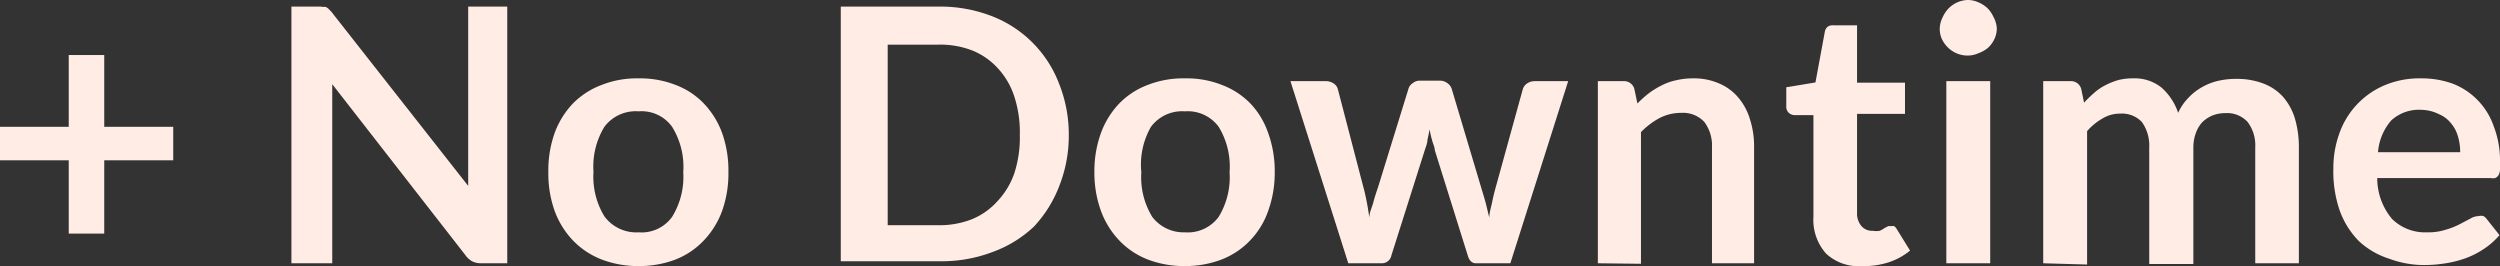 <svg xmlns="http://www.w3.org/2000/svg" viewBox="0 0 98.57 10.49"><rect x="0" y="0" width="98.57" height="10.49" fill="#333333" stroke="none"/><defs><style>.cls-1{fill:#ffede5;}</style></defs><title>t2</title><g id="Layer_2" data-name="Layer 2"><g id="Layer_1-2" data-name="Layer 1"><path class="cls-1" d="M4.11,2.17V5H6.83V6.32H4.11V9.21H2.71V6.32H0V5H2.71V2.17Z"/><path class="cls-1" d="M12.68.27l.15,0A.38.38,0,0,1,13,.4a.76.76,0,0,1,.14.16l5.32,6.77c0-.16,0-.32,0-.48s0-.3,0-.44V.26H20V10.38h-1a.82.82,0,0,1-.37-.07.8.8,0,0,1-.28-.25L13.1,3.32c0,.15,0,.3,0,.44s0,.28,0,.41v6.21H11.49V.26h1.19Z"/><path class="cls-1" d="M25.18,3.09a3.83,3.83,0,0,1,1.46.26,3,3,0,0,1,1.11.73,3.35,3.35,0,0,1,.72,1.16,4.4,4.4,0,0,1,.25,1.54,4.4,4.4,0,0,1-.25,1.54,3.35,3.35,0,0,1-.72,1.16,3.07,3.07,0,0,1-1.11.75,4,4,0,0,1-1.46.26,4,4,0,0,1-1.46-.26,3.15,3.15,0,0,1-1.13-.75,3.35,3.35,0,0,1-.72-1.16,4.4,4.4,0,0,1-.25-1.54,4.4,4.4,0,0,1,.25-1.54,3.35,3.35,0,0,1,.72-1.16,3.11,3.11,0,0,1,1.13-.73A3.76,3.76,0,0,1,25.18,3.09Zm0,6.07a1.48,1.48,0,0,0,1.32-.61,3,3,0,0,0,.44-1.76A3,3,0,0,0,26.5,5a1.48,1.48,0,0,0-1.32-.61A1.54,1.54,0,0,0,23.83,5a3,3,0,0,0-.43,1.77,3,3,0,0,0,.43,1.76A1.56,1.56,0,0,0,25.18,9.16Z"/><path class="cls-1" d="M42.14,5.32a5.4,5.4,0,0,1-.37,2,4.91,4.91,0,0,1-1,1.61,4.7,4.7,0,0,1-1.62,1,5.63,5.63,0,0,1-2.09.37H33.15V.26H37a5.63,5.63,0,0,1,2.09.37,4.61,4.61,0,0,1,2.66,2.65A5.4,5.4,0,0,1,42.14,5.32Zm-1.93,0A4.58,4.58,0,0,0,40,3.83a3,3,0,0,0-.64-1.12,2.76,2.76,0,0,0-1-.71A3.5,3.5,0,0,0,37,1.76h-2V8.88h2a3.5,3.5,0,0,0,1.33-.24,2.76,2.76,0,0,0,1-.71A3.07,3.07,0,0,0,40,6.81,4.58,4.58,0,0,0,40.21,5.32Z"/><path class="cls-1" d="M46.72,3.09a3.76,3.76,0,0,1,1.46.26,3.07,3.07,0,0,1,1.12.73A3.18,3.18,0,0,1,50,5.24a4.4,4.4,0,0,1,.26,1.54A4.4,4.4,0,0,1,50,8.32a3.18,3.18,0,0,1-.71,1.16,3.11,3.11,0,0,1-1.12.75,4,4,0,0,1-1.46.26,4,4,0,0,1-1.46-.26,3.11,3.11,0,0,1-1.12-.75,3.35,3.35,0,0,1-.72-1.16,4.4,4.4,0,0,1-.26-1.54,4.4,4.4,0,0,1,.26-1.54,3.35,3.35,0,0,1,.72-1.16,3.07,3.07,0,0,1,1.12-.73A3.83,3.83,0,0,1,46.72,3.09Zm0,6.07a1.51,1.51,0,0,0,1.33-.61,3,3,0,0,0,.43-1.76A3,3,0,0,0,48.05,5a1.51,1.51,0,0,0-1.33-.61A1.53,1.53,0,0,0,45.38,5,3,3,0,0,0,45,6.79a3,3,0,0,0,.43,1.76A1.55,1.55,0,0,0,46.72,9.16Z"/><path class="cls-1" d="M50.88,3.2h1.37a.54.54,0,0,1,.33.09.38.38,0,0,1,.17.23l1,3.84c.06.21.1.41.14.61s.07.4.1.61c0-.21.11-.41.16-.61s.12-.4.19-.61l1.19-3.85a.39.39,0,0,1,.17-.23.43.43,0,0,1,.29-.1h.76a.49.49,0,0,1,.32.1.44.44,0,0,1,.17.23l1.17,3.92c.06.2.12.39.17.58s.09.38.14.57c0-.2.07-.4.11-.6s.09-.41.15-.62l1.06-3.84a.42.42,0,0,1,.17-.23.54.54,0,0,1,.31-.09h1.31l-2.28,7.18H58.19c-.15,0-.26-.1-.32-.31l-1.3-4.15c0-.13-.08-.27-.11-.41a2.71,2.71,0,0,1-.09-.41l-.09.42c0,.14-.07.28-.11.42l-1.31,4.13a.38.38,0,0,1-.38.31H53.16Z"/><path class="cls-1" d="M63,10.38V3.2H64a.42.42,0,0,1,.44.31l.12.57a4.49,4.49,0,0,1,.46-.41,3.3,3.3,0,0,1,.51-.31,2.21,2.21,0,0,1,.58-.2,2.81,2.81,0,0,1,.67-.07,2.44,2.44,0,0,1,1,.2,2,2,0,0,1,.76.56,2.37,2.37,0,0,1,.46.86,3.48,3.48,0,0,1,.16,1.1v4.57H67.5V5.81a1.55,1.55,0,0,0-.3-1,1.15,1.15,0,0,0-.92-.36,1.86,1.86,0,0,0-.84.2,3,3,0,0,0-.74.56v5.19Z"/><path class="cls-1" d="M73.43,10.49A1.88,1.88,0,0,1,72,10a2,2,0,0,1-.5-1.46v-4h-.73a.36.36,0,0,1-.24-.09.33.33,0,0,1-.1-.27V3.44l1.15-.19.37-2a.33.33,0,0,1,.13-.21A.41.41,0,0,1,72.32,1h.9V3.26h1.89V4.49H73.22v3.9a.76.76,0,0,0,.17.52.55.55,0,0,0,.45.19.77.77,0,0,0,.27,0A.75.75,0,0,0,74.29,9l.15-.08a.28.28,0,0,1,.12,0,.22.22,0,0,1,.13,0,.42.42,0,0,1,.1.12l.52.84a2.61,2.61,0,0,1-.87.47A3.1,3.1,0,0,1,73.43,10.49Z"/><path class="cls-1" d="M78.73,1.11a1,1,0,0,1-.09.42,1.16,1.16,0,0,1-.24.34A1.23,1.23,0,0,1,78,2.1a1,1,0,0,1-.43.09,1.07,1.07,0,0,1-.43-.09,1.13,1.13,0,0,1-.34-.23,1.16,1.16,0,0,1-.24-.34,1,1,0,0,1-.08-.42A1.08,1.08,0,0,1,76.6.67a1.21,1.21,0,0,1,.24-.35,1.13,1.13,0,0,1,.34-.23A1.07,1.07,0,0,1,77.61,0,1,1,0,0,1,78,.09a1.23,1.23,0,0,1,.36.23,1.21,1.21,0,0,1,.24.35A1.08,1.08,0,0,1,78.73,1.11ZM78.47,3.2v7.18H76.74V3.2Z"/><path class="cls-1" d="M80.56,10.38V3.2h1.06a.42.42,0,0,1,.44.31l.11.54a4.89,4.89,0,0,1,.4-.39,2.14,2.14,0,0,1,.44-.3,2.75,2.75,0,0,1,.5-.2,2.22,2.22,0,0,1,.59-.07,1.69,1.69,0,0,1,1.12.36,2.3,2.3,0,0,1,.66,1,2.07,2.07,0,0,1,.42-.61,2.23,2.23,0,0,1,.55-.42,2.35,2.35,0,0,1,.64-.24,3.14,3.14,0,0,1,.68-.07,2.91,2.91,0,0,1,1.06.18A2,2,0,0,1,90,3.8a2.32,2.32,0,0,1,.48.86,4,4,0,0,1,.16,1.15v4.57H88.92V5.81a1.53,1.53,0,0,0-.3-1,1.1,1.1,0,0,0-.88-.35,1.39,1.39,0,0,0-.5.09,1.31,1.31,0,0,0-.4.26,1.24,1.24,0,0,0-.26.43,1.64,1.64,0,0,0-.1.6v4.57H84.74V5.81a1.59,1.59,0,0,0-.29-1,1.08,1.08,0,0,0-.86-.33,1.31,1.31,0,0,0-.69.19,2.35,2.35,0,0,0-.61.5v5.26Z"/><path class="cls-1" d="M95.46,3.09a3.6,3.6,0,0,1,1.25.21A2.77,2.77,0,0,1,98.33,5a3.7,3.7,0,0,1,.24,1.38,2.92,2.92,0,0,1,0,.33.52.52,0,0,1-.06.2.28.28,0,0,1-.13.11.5.5,0,0,1-.19,0H93.73a2.49,2.49,0,0,0,.59,1.62,1.86,1.86,0,0,0,1.38.52,2.2,2.2,0,0,0,.72-.1A2.92,2.92,0,0,0,97,8.83l.4-.21a.65.65,0,0,1,.33-.1.38.38,0,0,1,.19,0,.49.49,0,0,1,.13.12l.5.63a2.83,2.83,0,0,1-.64.56,3.27,3.27,0,0,1-.75.37,4.33,4.33,0,0,1-.79.19,5.32,5.32,0,0,1-.78.06,3.94,3.94,0,0,1-1.39-.25A3.13,3.13,0,0,1,93,9.5a3.31,3.31,0,0,1-.75-1.2A4.7,4.7,0,0,1,92,6.64a4,4,0,0,1,.24-1.39A3.22,3.22,0,0,1,94,3.37,3.54,3.54,0,0,1,95.46,3.09Zm0,1.24a1.61,1.61,0,0,0-1.18.42A2.17,2.17,0,0,0,93.76,6H97a2.18,2.18,0,0,0-.09-.63,1.38,1.38,0,0,0-.28-.52,1.19,1.19,0,0,0-.47-.35A1.62,1.62,0,0,0,95.49,4.33Z"/></g></g></svg>